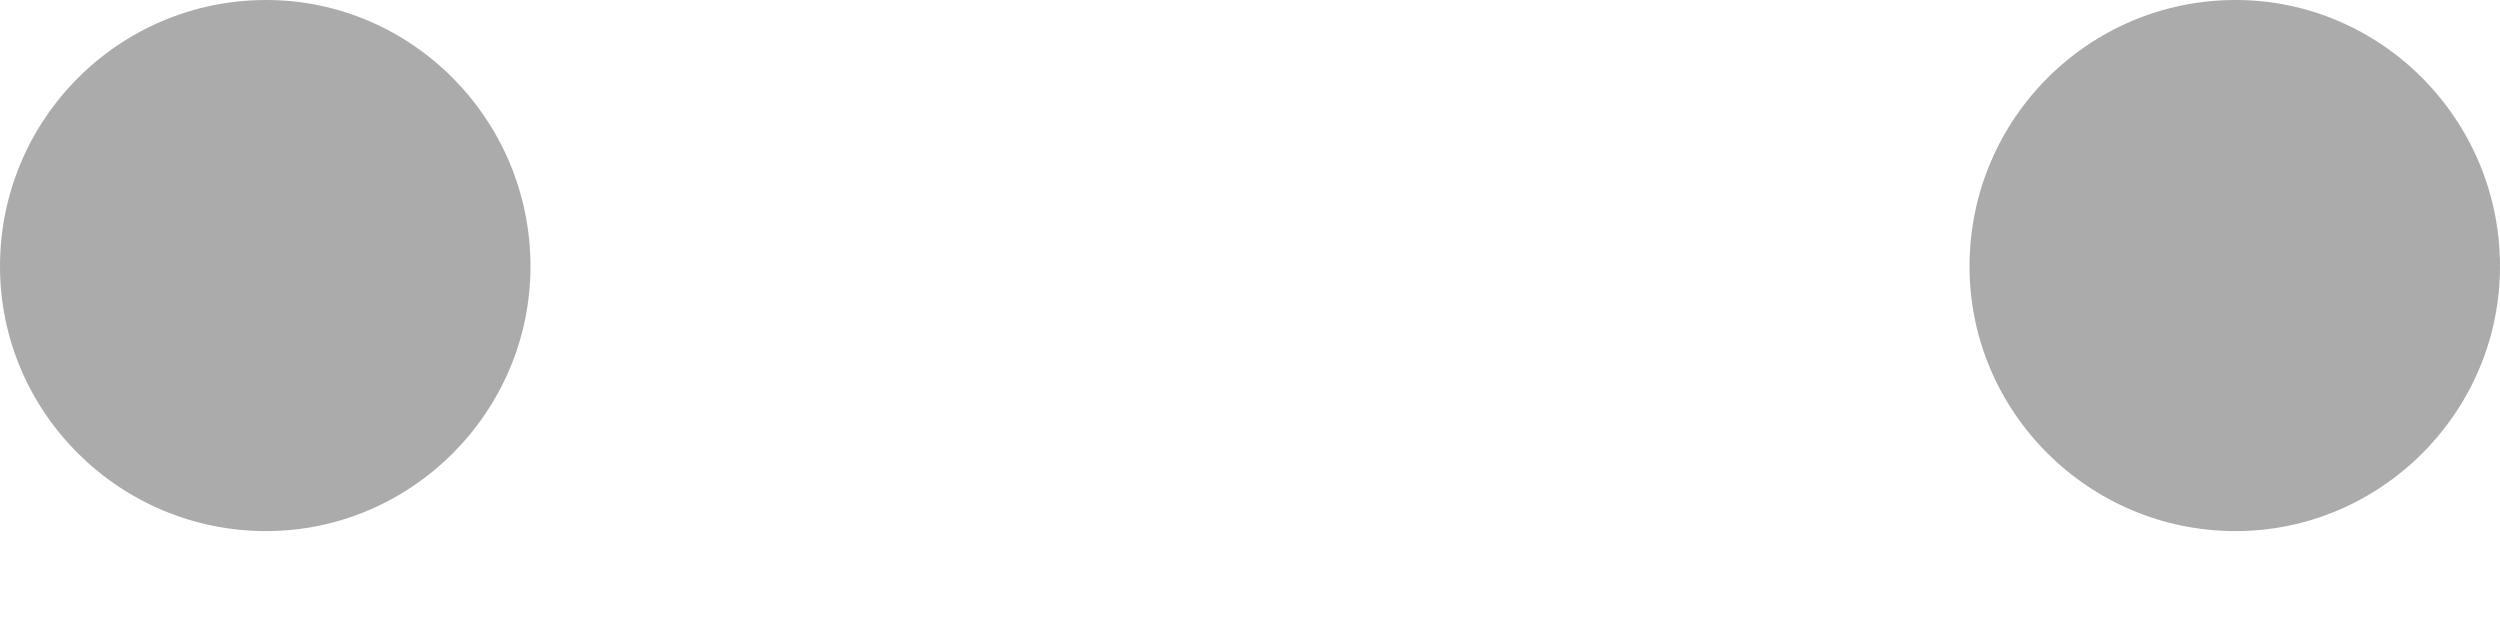 <svg width="16" height="4" viewBox="0 0 16 4" fill="none" xmlns="http://www.w3.org/2000/svg">
<path id="Combined Shape" opacity="0.4" fill-rule="evenodd" clip-rule="evenodd" d="M0 1.705C0 0.763 0.762 0 1.703 0C2.633 0 3.395 0.763 3.395 1.705C3.395 2.636 2.633 3.399 1.703 3.399C0.762 3.399 0 2.636 0 1.705ZM12.605 1.705C12.605 0.763 13.367 0 14.308 0C15.238 0 16 0.763 16 1.705C16 2.636 15.238 3.399 14.308 3.399C13.367 3.399 12.605 2.636 12.605 1.705Z" fill="#2E2E2E"/>
</svg>

